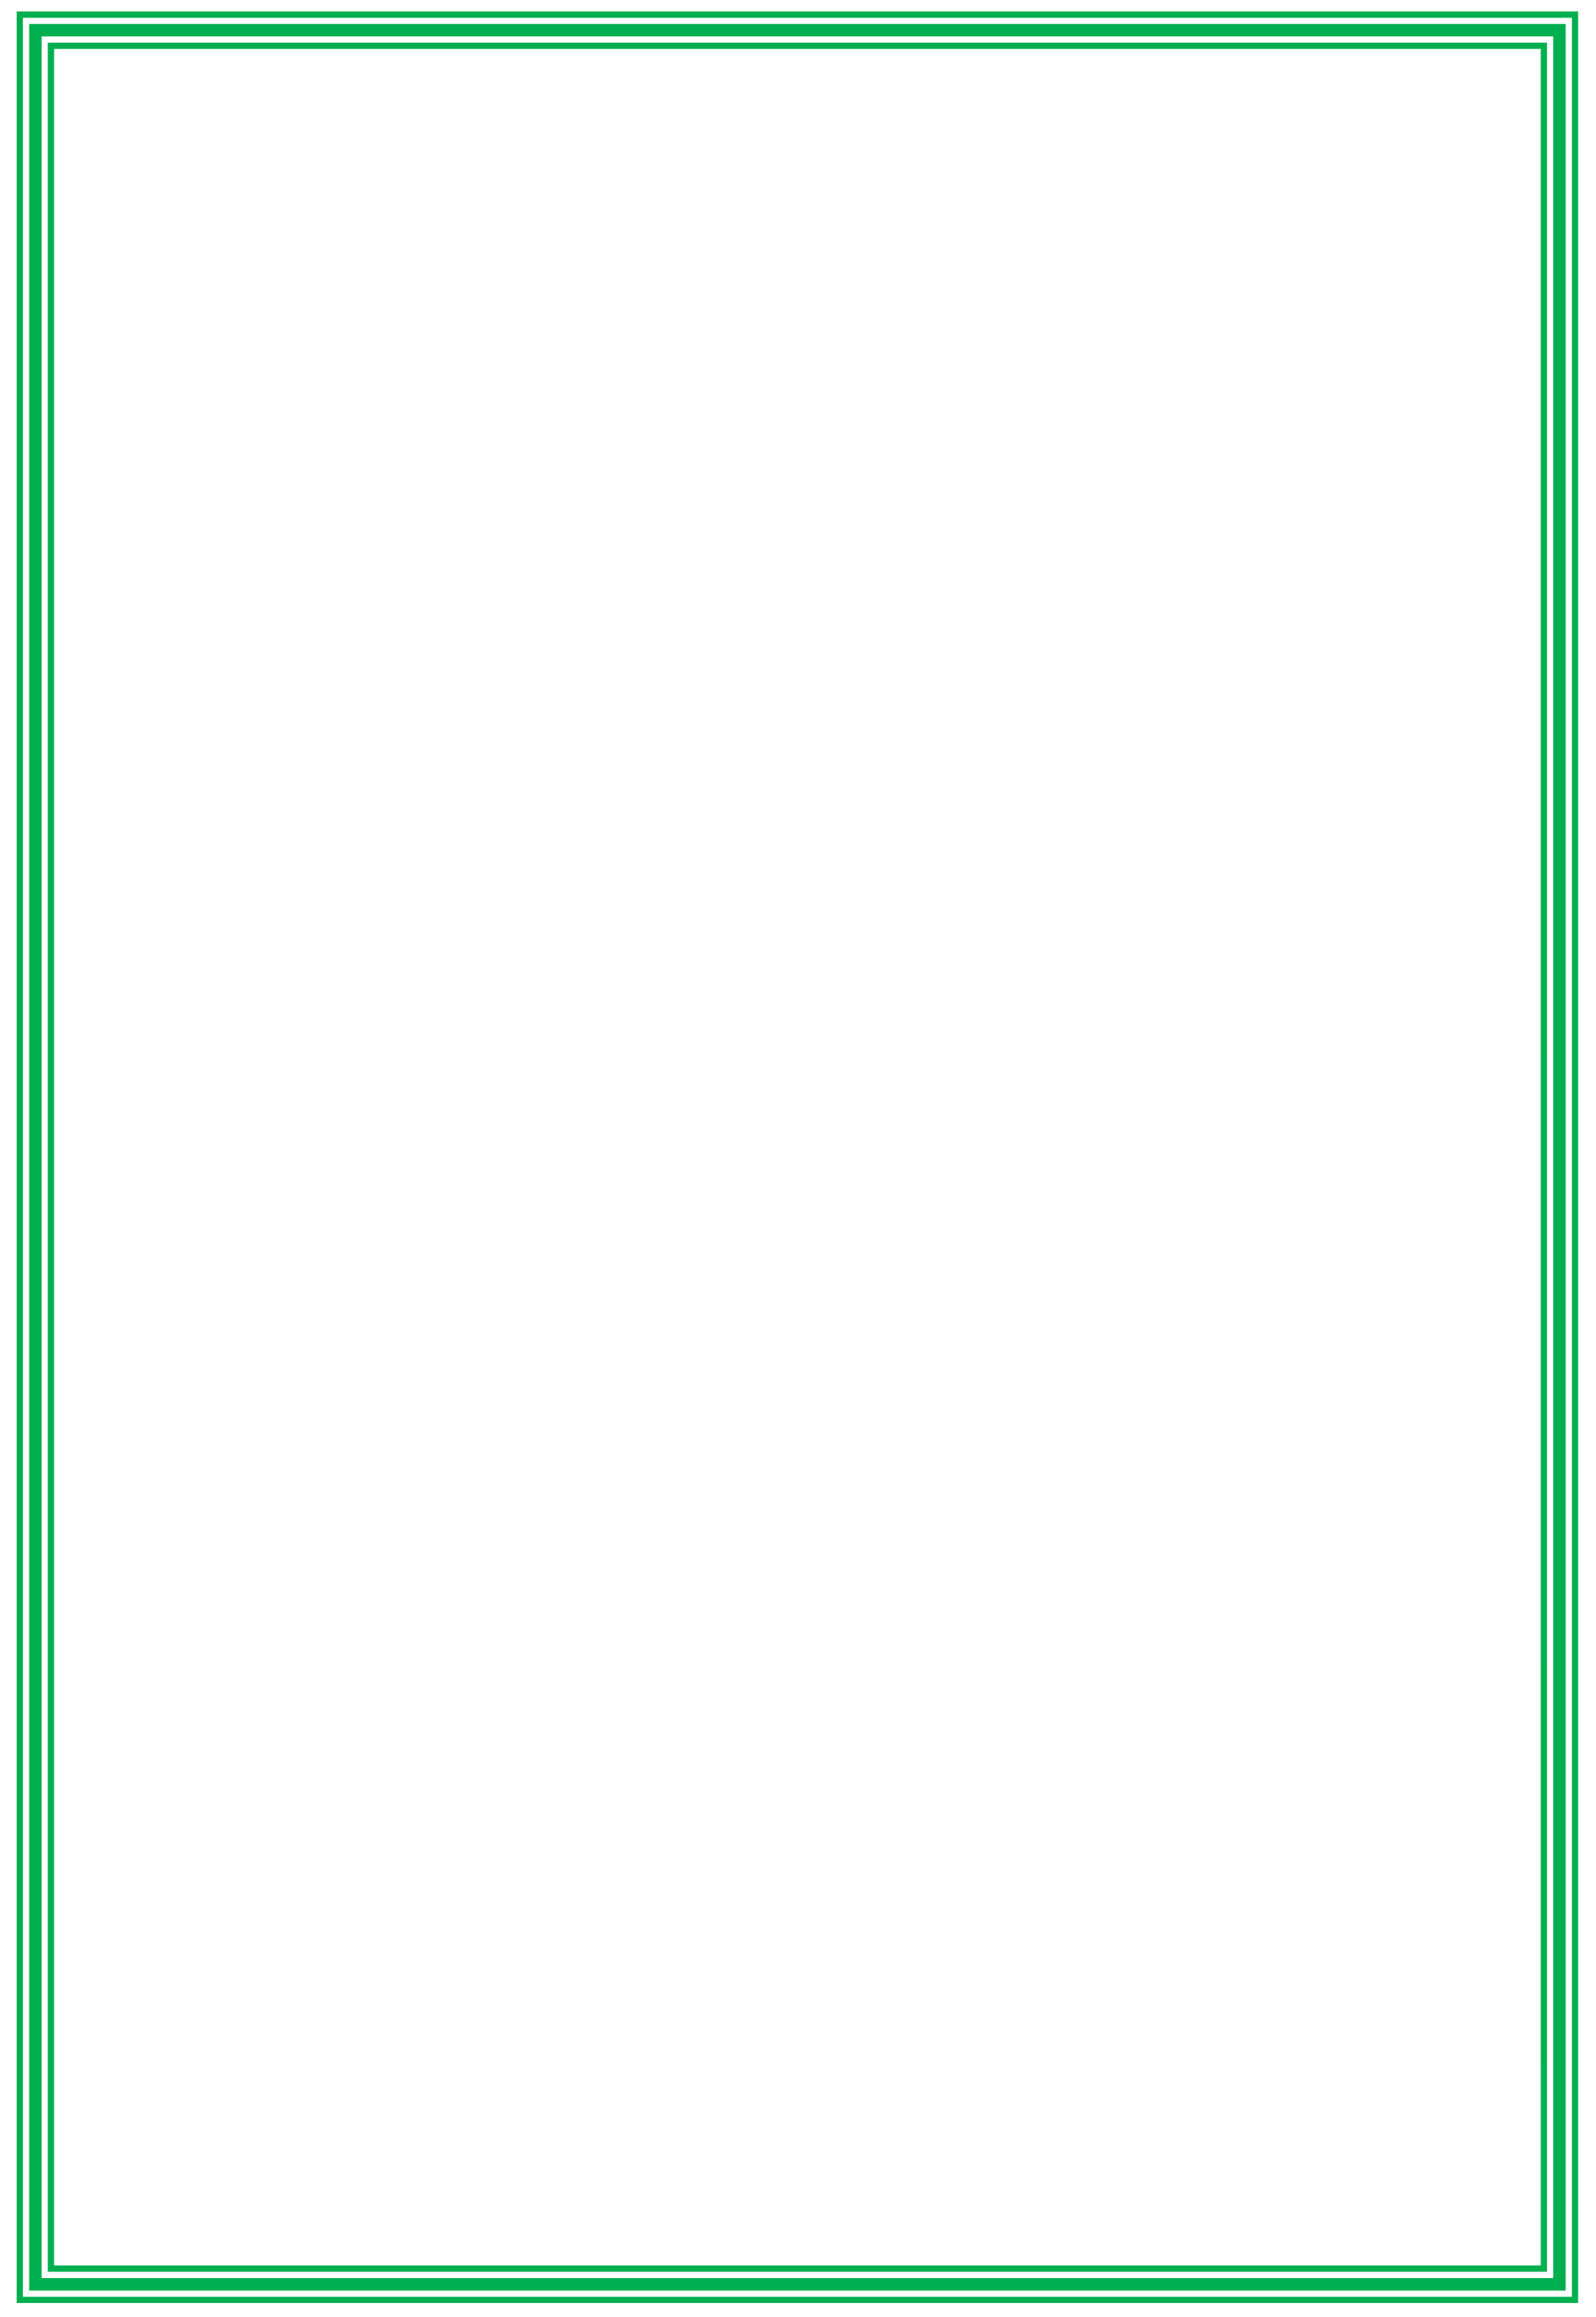 <svg id="Calque_1" data-name="Calque 1" xmlns="http://www.w3.org/2000/svg" viewBox="0 0 619.88 899.57"><defs><style>.cls-1{fill:#00af4f;}</style></defs><path class="cls-1" d="M21,9.31H11.31v880H608.1V9.31H21Zm582.27,4.84V884.46H16.15V14.15H603.26Z"/><path class="cls-1" d="M21,16.57H18.57V882H600.84V16.57H21Zm577.43,863H21V19H598.42Z"/><path class="cls-1" d="M610.52,4.47H6.47V894.14H612.94V4.47Zm0,14.52V891.72H8.89V6.89H610.52Z"/></svg>